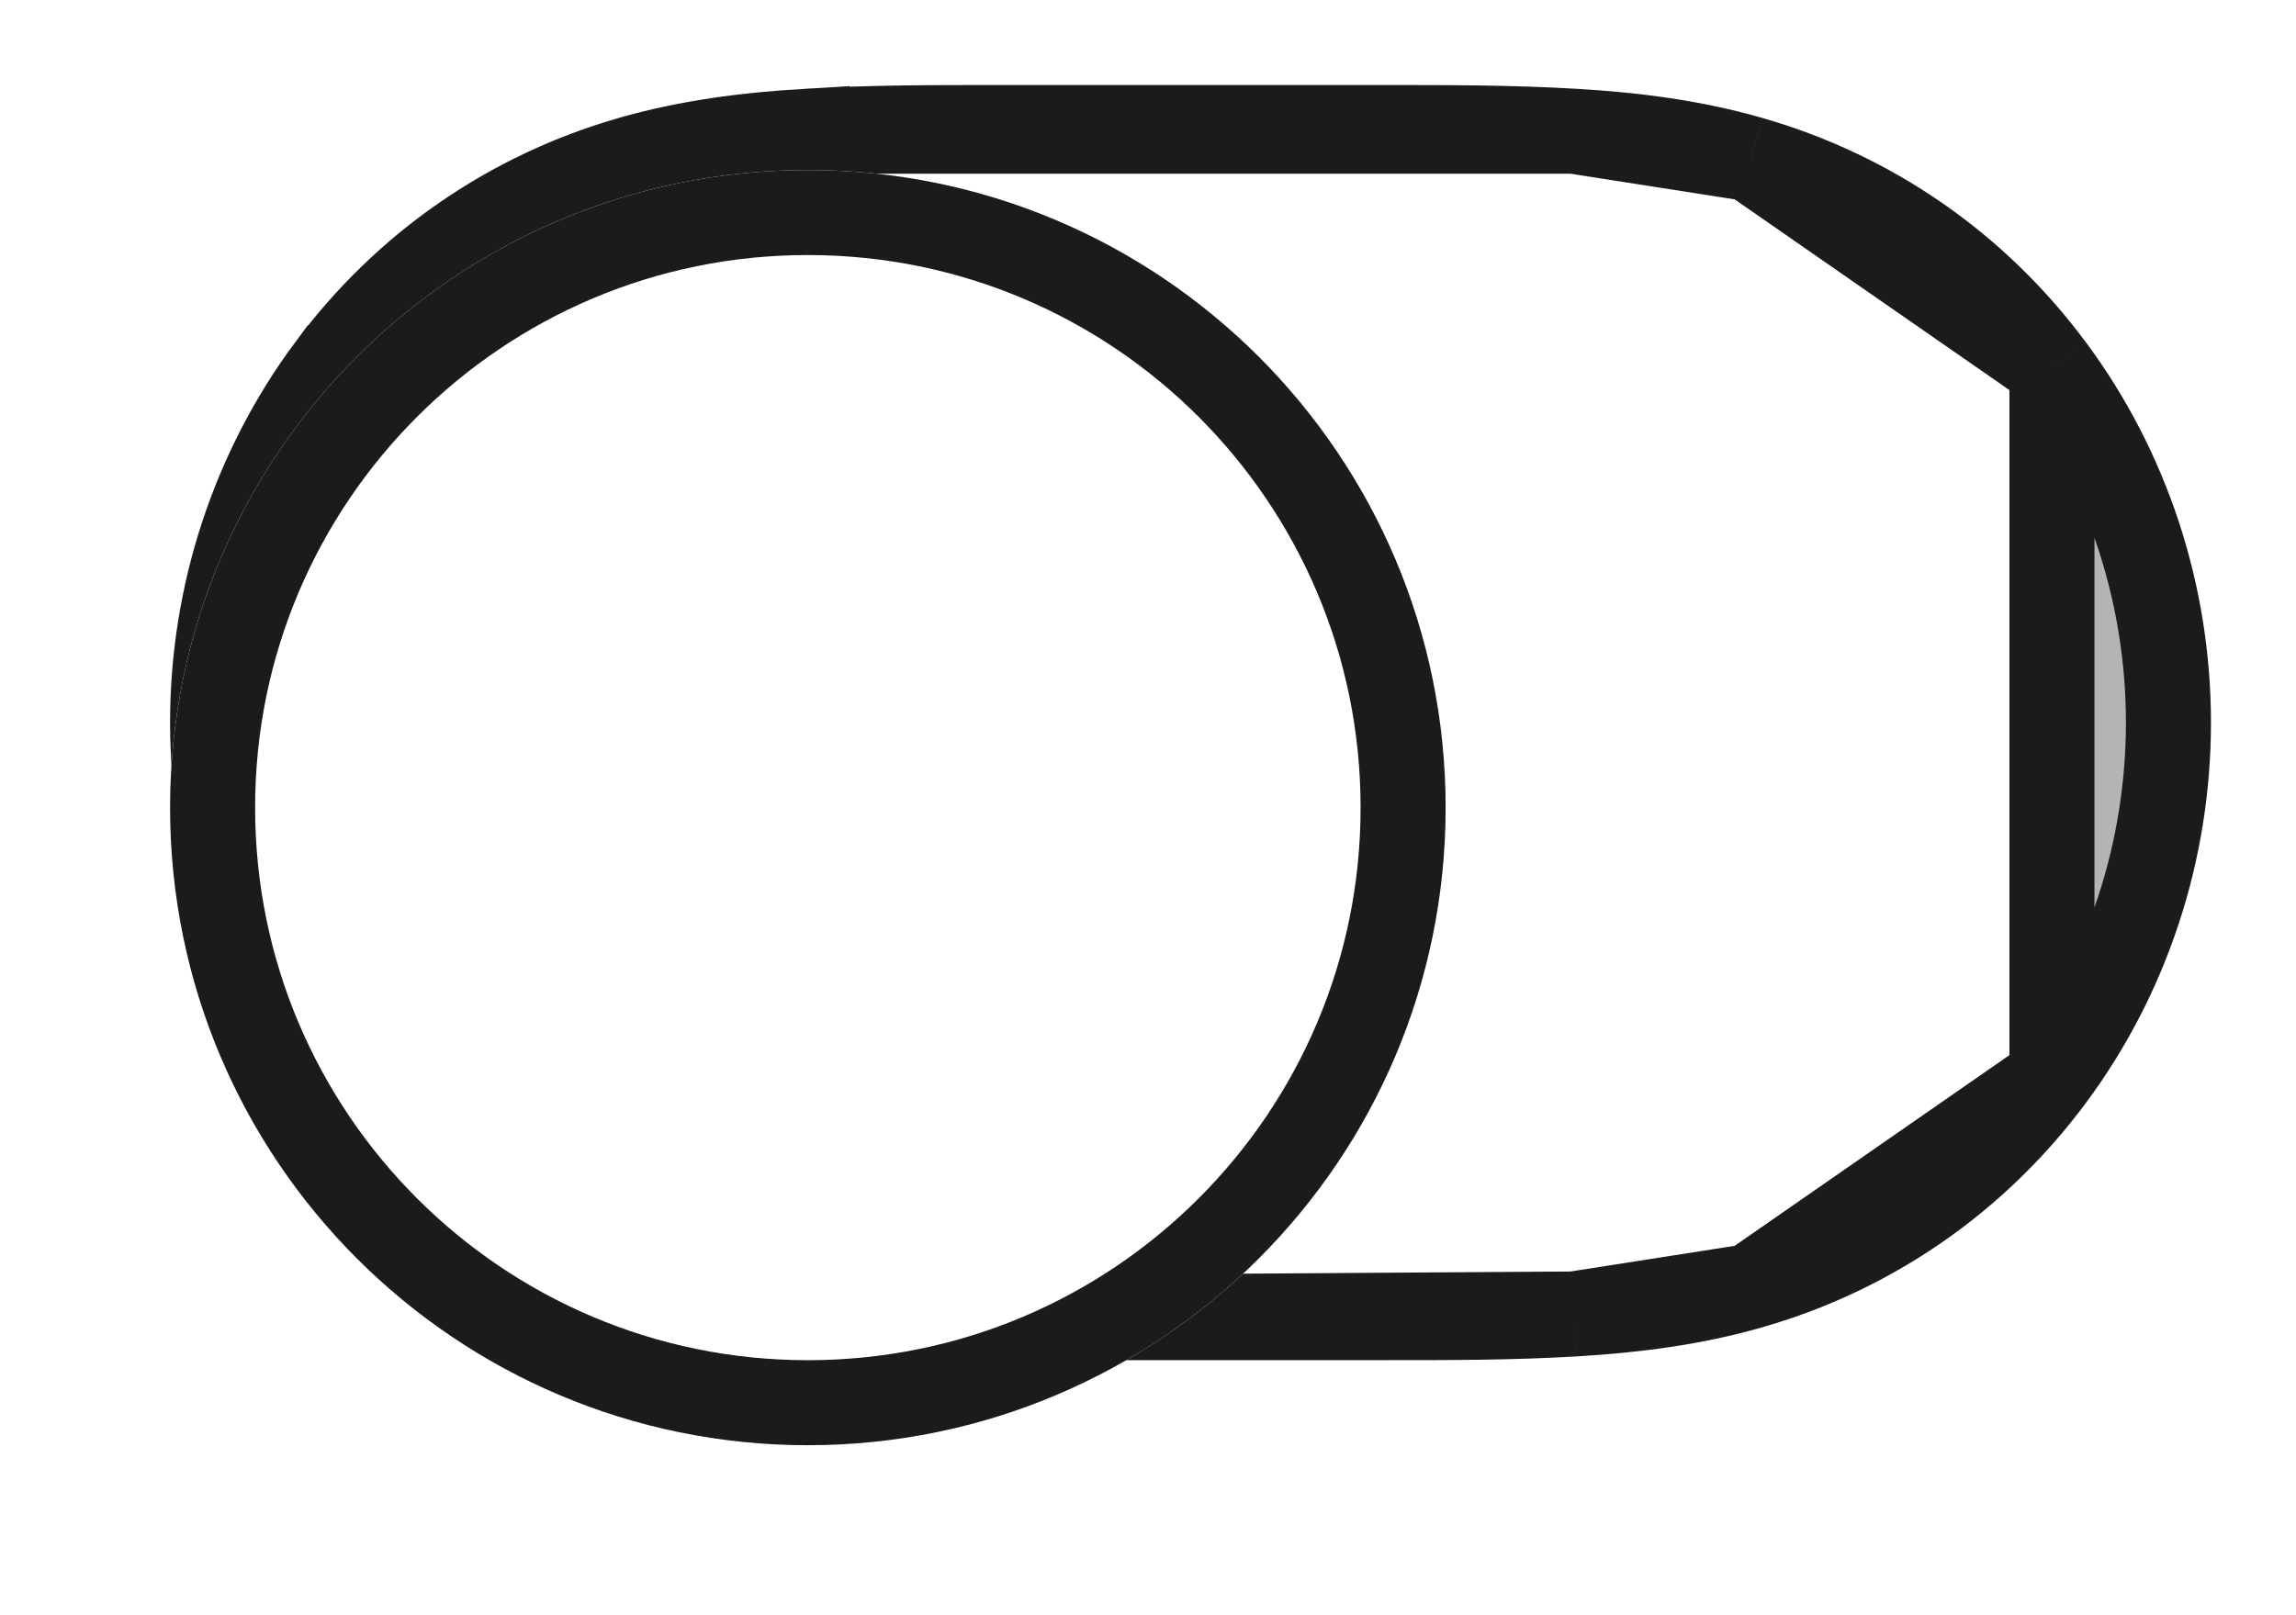 <svg width="54" height="38" viewBox="0 0 54 38" fill="none" xmlns="http://www.w3.org/2000/svg">
<path d="M18.983 3.087L18.983 3.087C17.54 3.172 16.169 3.35 14.822 3.738L14.821 3.738C11.994 4.551 9.527 6.246 7.742 8.654L7.741 8.654C5.965 11.048 5 13.983 5 17C5 20.019 5.965 22.952 7.741 25.346L7.741 25.346C9.527 27.753 11.994 29.449 14.821 30.262L14.822 30.262C16.169 30.65 17.539 30.827 18.983 30.913L18.983 3.087ZM18.983 3.087C20.477 2.999 21.972 3 23.503 3C23.613 3 23.724 3 23.835 3H23.835H23.836H23.836H23.837H23.838H23.839H23.84H23.842H23.843H23.845H23.847H23.849H23.852H23.854H23.857H23.86H23.863H23.866H23.87H23.873H23.877H23.881H23.885H23.89H23.894H23.899H23.904H23.909H23.914H23.919H23.925H23.93H23.936H23.942H23.948H23.955H23.961H23.968H23.975H23.982H23.989H23.996H24.003H24.011H24.019H24.027H24.035H24.043H24.051H24.06H24.069H24.078H24.087H24.096H24.105H24.114H24.124H24.134H24.143H24.154H24.164H24.174H24.184H24.195H24.206H24.217H24.228H24.239H24.25H24.262H24.273H24.285H24.297H24.309H24.321H24.333H24.346H24.358H24.371H24.384H24.396H24.41H24.423H24.436H24.449H24.463H24.477H24.49H24.504H24.518H24.533H24.547H24.561H24.576H24.59H24.605H24.62H24.635H24.65H24.666H24.681H24.696H24.712H24.728H24.744H24.759H24.776H24.792H24.808H24.824H24.841H24.857H24.874H24.891H24.908H24.925H24.942H24.959H24.976H24.994H25.011H25.029H25.047H25.064H25.082H25.1H25.119H25.137H25.155H25.173H25.192H25.21H25.229H25.248H25.267H25.286H25.305H25.324H25.343H25.362H25.382H25.401H25.421H25.44H25.46H25.48H25.5H25.52H25.54H25.56H25.58H25.6H25.62H25.641H25.661H25.682H25.703H25.723H25.744H25.765H25.786H25.807H25.828H25.849H25.87H25.892H25.913H25.934H25.956H25.977H25.999H26.021H26.042H26.064H26.086H26.108H26.13H26.152H26.174H26.196H26.218H26.241H26.263H26.285H26.308H26.33H26.353H26.375H26.398H26.42H26.443H26.466H26.489H26.512H26.535H26.557H26.58H26.604H26.627H26.65H26.673H26.696H26.719H26.742H26.766H26.789H26.813H26.836H26.86H26.883H26.907H26.93H26.954H26.977H27.001H27.025H27.048H27.072H27.096H27.12H27.144H27.168H27.191H27.215H27.239H27.263H27.287H27.311H27.335H27.359H27.383H27.407H27.431H27.456H27.48H27.504H27.528H27.552H27.576H27.601H27.625H27.649H27.673H27.697H27.722H27.746H27.77H27.794H27.819H27.843H27.867H27.892H27.916H27.94H27.964H27.989H28.013H28.037H28.062H28.086H28.11H28.134H28.159H28.183H28.207H28.232H28.256H28.28H28.304H28.328H28.353H28.377H28.401H28.425H28.449H28.474H28.498H28.522H28.546H28.57H28.594H28.618H28.642H28.666H28.69H28.714H28.738H28.762H28.786H28.81H28.834H28.858H28.881H28.905H28.929H28.953H28.976H29H29.023H29.047H29.071H29.094H29.118H29.141H29.165H29.188H29.211H29.235H29.258H29.281H29.304H29.327H29.351H29.373H29.396H29.419H29.442H29.465H29.488H29.511H29.534H29.556H29.579H29.602H29.624H29.647H29.669H29.692H29.714H29.736H29.758H29.781H29.803H29.825H29.847H29.869H29.891H29.912H29.934H29.956H29.977H29.999H30.021H30.042H30.064H30.085H30.106H30.127H30.148H30.169H30.19H30.211H30.232H30.253H30.273H30.294H30.315H30.335H30.356H30.376H30.396H30.416H30.436H30.456H30.476H30.496H30.516H30.536H30.555H30.575H30.594H30.613H30.633H30.652H30.671H30.69H30.709H30.728H30.746H30.765H30.784H30.802H30.82H30.839H30.857H30.875H30.893H30.911H30.928H30.946H30.964H30.981H30.999H31.016H31.033H31.05H31.067H31.084H31.101H31.117H31.134H31.15H31.167H31.183H31.199H31.215H31.231H31.247H31.262H31.278H31.293H31.309H31.324H31.339H31.354H31.369H31.384H31.398H31.413H31.427H31.441H31.455H31.469H31.483H31.497H31.511H31.524H31.538H31.551H31.564H31.577H31.59H31.603H31.615H31.628H31.64H31.652H31.664H31.676H31.688H31.7H31.711H31.723H31.734H31.745H31.756H31.767H31.777H31.788H31.799H31.809H31.819H31.829H31.839H31.848H31.858H31.867H31.877H31.886H31.895H31.903H31.912H31.921H31.929H31.937H31.945H31.953H31.961H31.968H31.976H31.983H31.99H31.997H32.004H32.01H32.017H32.023H32.029H32.035H32.041H32.046H32.052H32.057H32.062H32.067H32.072H32.076H32.081H32.085H32.089H32.093H32.097H32.1H32.104H32.107H32.11H32.113H32.115H32.118H32.12H32.122H32.124H32.126H32.128H32.129H32.13H32.131H32.132H32.133H32.133H32.134L32.134 2V3C32.247 3 32.36 3 32.473 3C34.03 3 35.524 2.999 37.017 3.087L37.017 3.087M18.983 3.087L37.017 3.087M37.017 3.087C38.462 3.172 39.832 3.35 41.179 3.738L41.18 3.738M37.017 3.087L41.18 3.738M41.18 3.738C44.007 4.551 46.474 6.246 48.259 8.654L48.26 8.654M41.18 3.738L48.26 8.654M48.26 8.654C50.036 11.048 51 13.983 51 16.999C51 20.019 50.036 22.952 48.26 25.346L48.26 25.346M48.26 8.654L48.26 25.346M48.26 25.346C46.474 27.753 44.007 29.449 41.18 30.262L41.179 30.262M48.26 25.346L41.179 30.262M41.179 30.262C39.832 30.65 38.462 30.827 37.017 30.913M41.179 30.262L37.017 30.913M23.866 31H23.867H23.871L23.889 31L23.958 31L24.221 31L25.161 31L28.011 31L32.166 30.999C32.289 30.999 32.412 30.999 32.535 30.999C34.054 31 35.536 31 37.017 30.913M23.866 31L37.017 30.913M23.866 31C23.727 31 23.588 31 23.45 31M23.866 31L23.45 31M23.45 31C21.922 31 20.452 31 18.983 30.913L23.45 31Z" fill="#B4B4B4" stroke="#1B1B1B" stroke-width="2"/>
<g filter="url(#filter0_d_5938_4715)">
<path fill-rule="evenodd" clip-rule="evenodd" d="M19 32C27.284 32 34 25.284 34 17C34 8.716 27.284 2 19 2C10.716 2 4 8.716 4 17C4 25.284 10.716 32 19 32Z" fill="white"/>
<path d="M33 17C33 24.732 26.732 31 19 31C11.268 31 5 24.732 5 17C5 9.268 11.268 3 19 3C26.732 3 33 9.268 33 17Z" stroke="#1B1B1B" stroke-width="2"/>
</g>
<defs>
<filter id="filter0_d_5938_4715" x="0" y="0" width="38" height="38" filterUnits="userSpaceOnUse" color-interpolation-filters="sRGB">
<feFlood flood-opacity="0" result="BackgroundImageFix"/>
<feColorMatrix in="SourceAlpha" type="matrix" values="0 0 0 0 0 0 0 0 0 0 0 0 0 0 0 0 0 0 127 0" result="hardAlpha"/>
<feOffset dy="2"/>
<feGaussianBlur stdDeviation="2"/>
<feComposite in2="hardAlpha" operator="out"/>
<feColorMatrix type="matrix" values="0 0 0 0 0 0 0 0 0 0 0 0 0 0 0 0 0 0 0.08 0"/>
<feBlend mode="normal" in2="BackgroundImageFix" result="effect1_dropShadow_5938_4715"/>
<feBlend mode="normal" in="SourceGraphic" in2="effect1_dropShadow_5938_4715" result="shape"/>
</filter>
</defs>
</svg>
